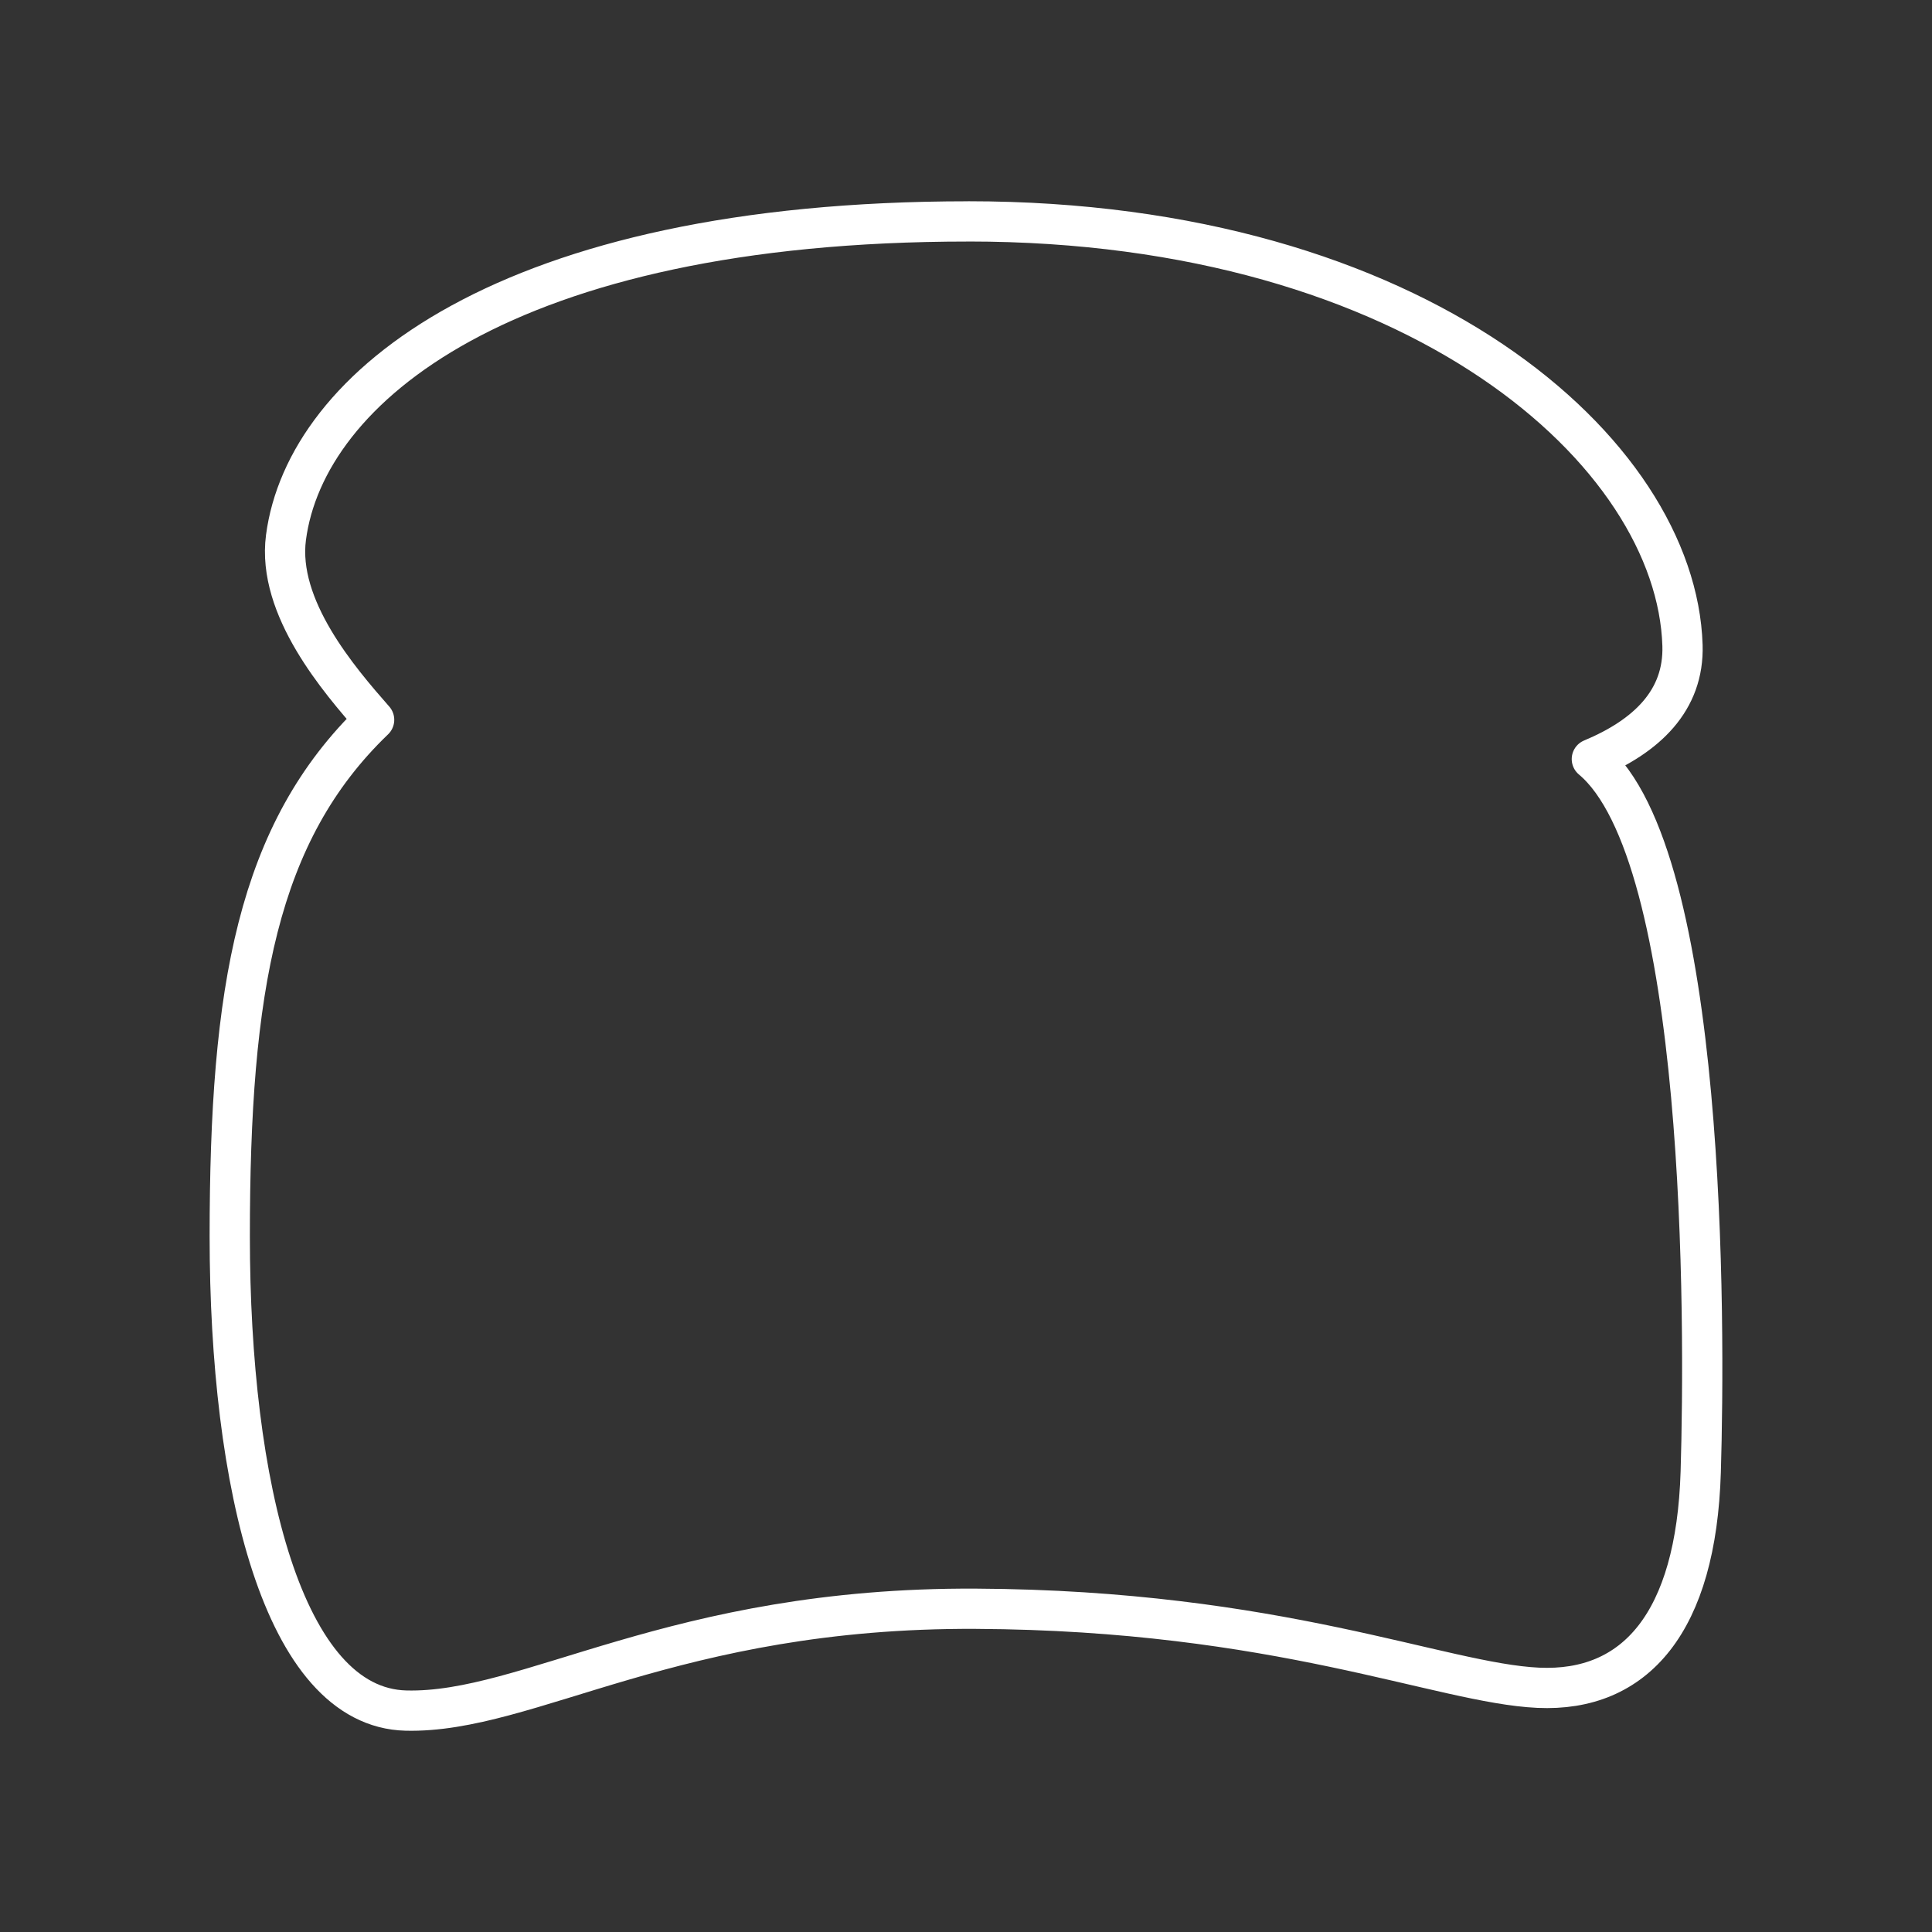 <?xml version="1.0" encoding="UTF-8"?><svg id="a" xmlns="http://www.w3.org/2000/svg" viewBox="0 0 48 48"><rect x="0" y="0" width="48" height="48" fill="#333333" stroke="none"/><defs><style>.b{fill:none;stroke:#fff;stroke-linecap:round;stroke-linejoin:round;}</style></defs><path class="b" d="m24.057,5.5c11.175,0,17.593,5.739,17.744,10.533.043,1.372-.893,2.259-2.252,2.826,2.856,2.384,2.818,13.974,2.705,17.712-.113,3.738-1.623,5.474-4.04,5.361s-6.456-1.925-13.969-1.963c-7.513-.038-11.1,2.605-14.158,2.53-3.058-.075-4.379-5.625-4.379-11.779s.68-10.042,3.587-12.836c-.867-.988-2.419-2.785-2.19-4.53.49-3.725,5.46-7.853,16.951-7.853Z"/></svg>